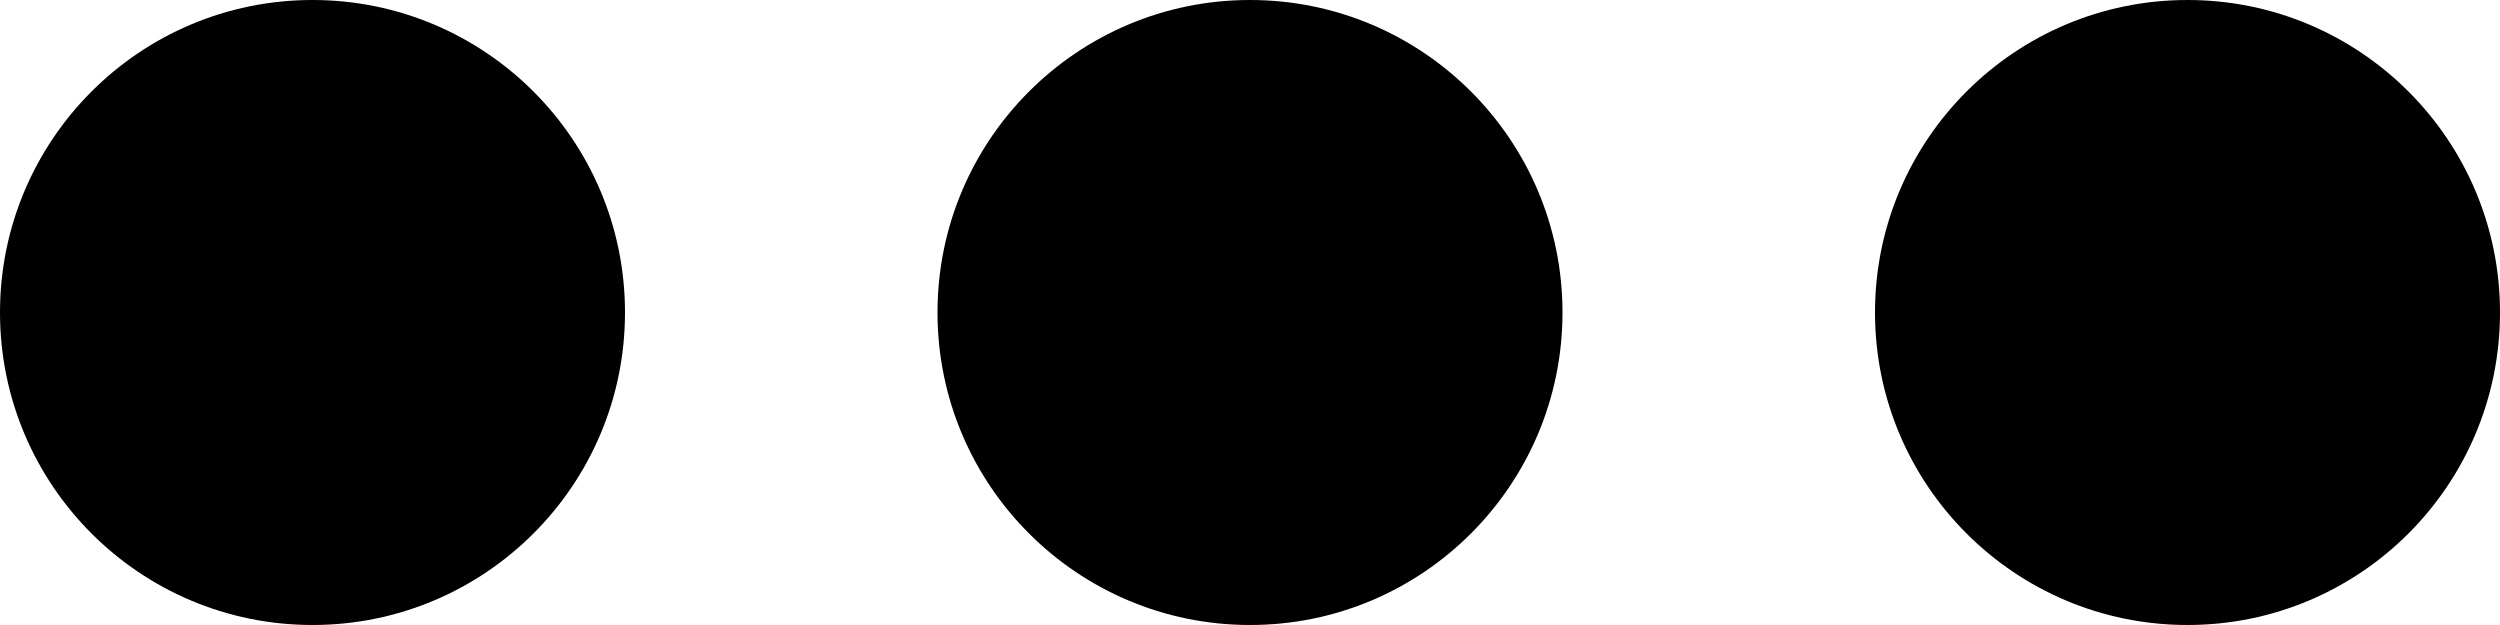 <svg viewBox="0 0 24 6" fill="none" xmlns="http://www.w3.org/2000/svg">
<path fill-rule="evenodd" clip-rule="evenodd" d="M6 3C6 4.657 4.657 6 3 6C1.343 6 0 4.657 0 3C0 1.343 1.343 0 3 0C4.657 0 6 1.343 6 3ZM15 3C15 4.657 13.657 6 12 6C10.343 6 9 4.657 9 3C9 1.343 10.343 0 12 0C13.657 0 15 1.343 15 3ZM21 6C22.657 6 24 4.657 24 3C24 1.343 22.657 0 21 0C19.343 0 18 1.343 18 3C18 4.657 19.343 6 21 6Z" fill="currentColor"/>
</svg>
